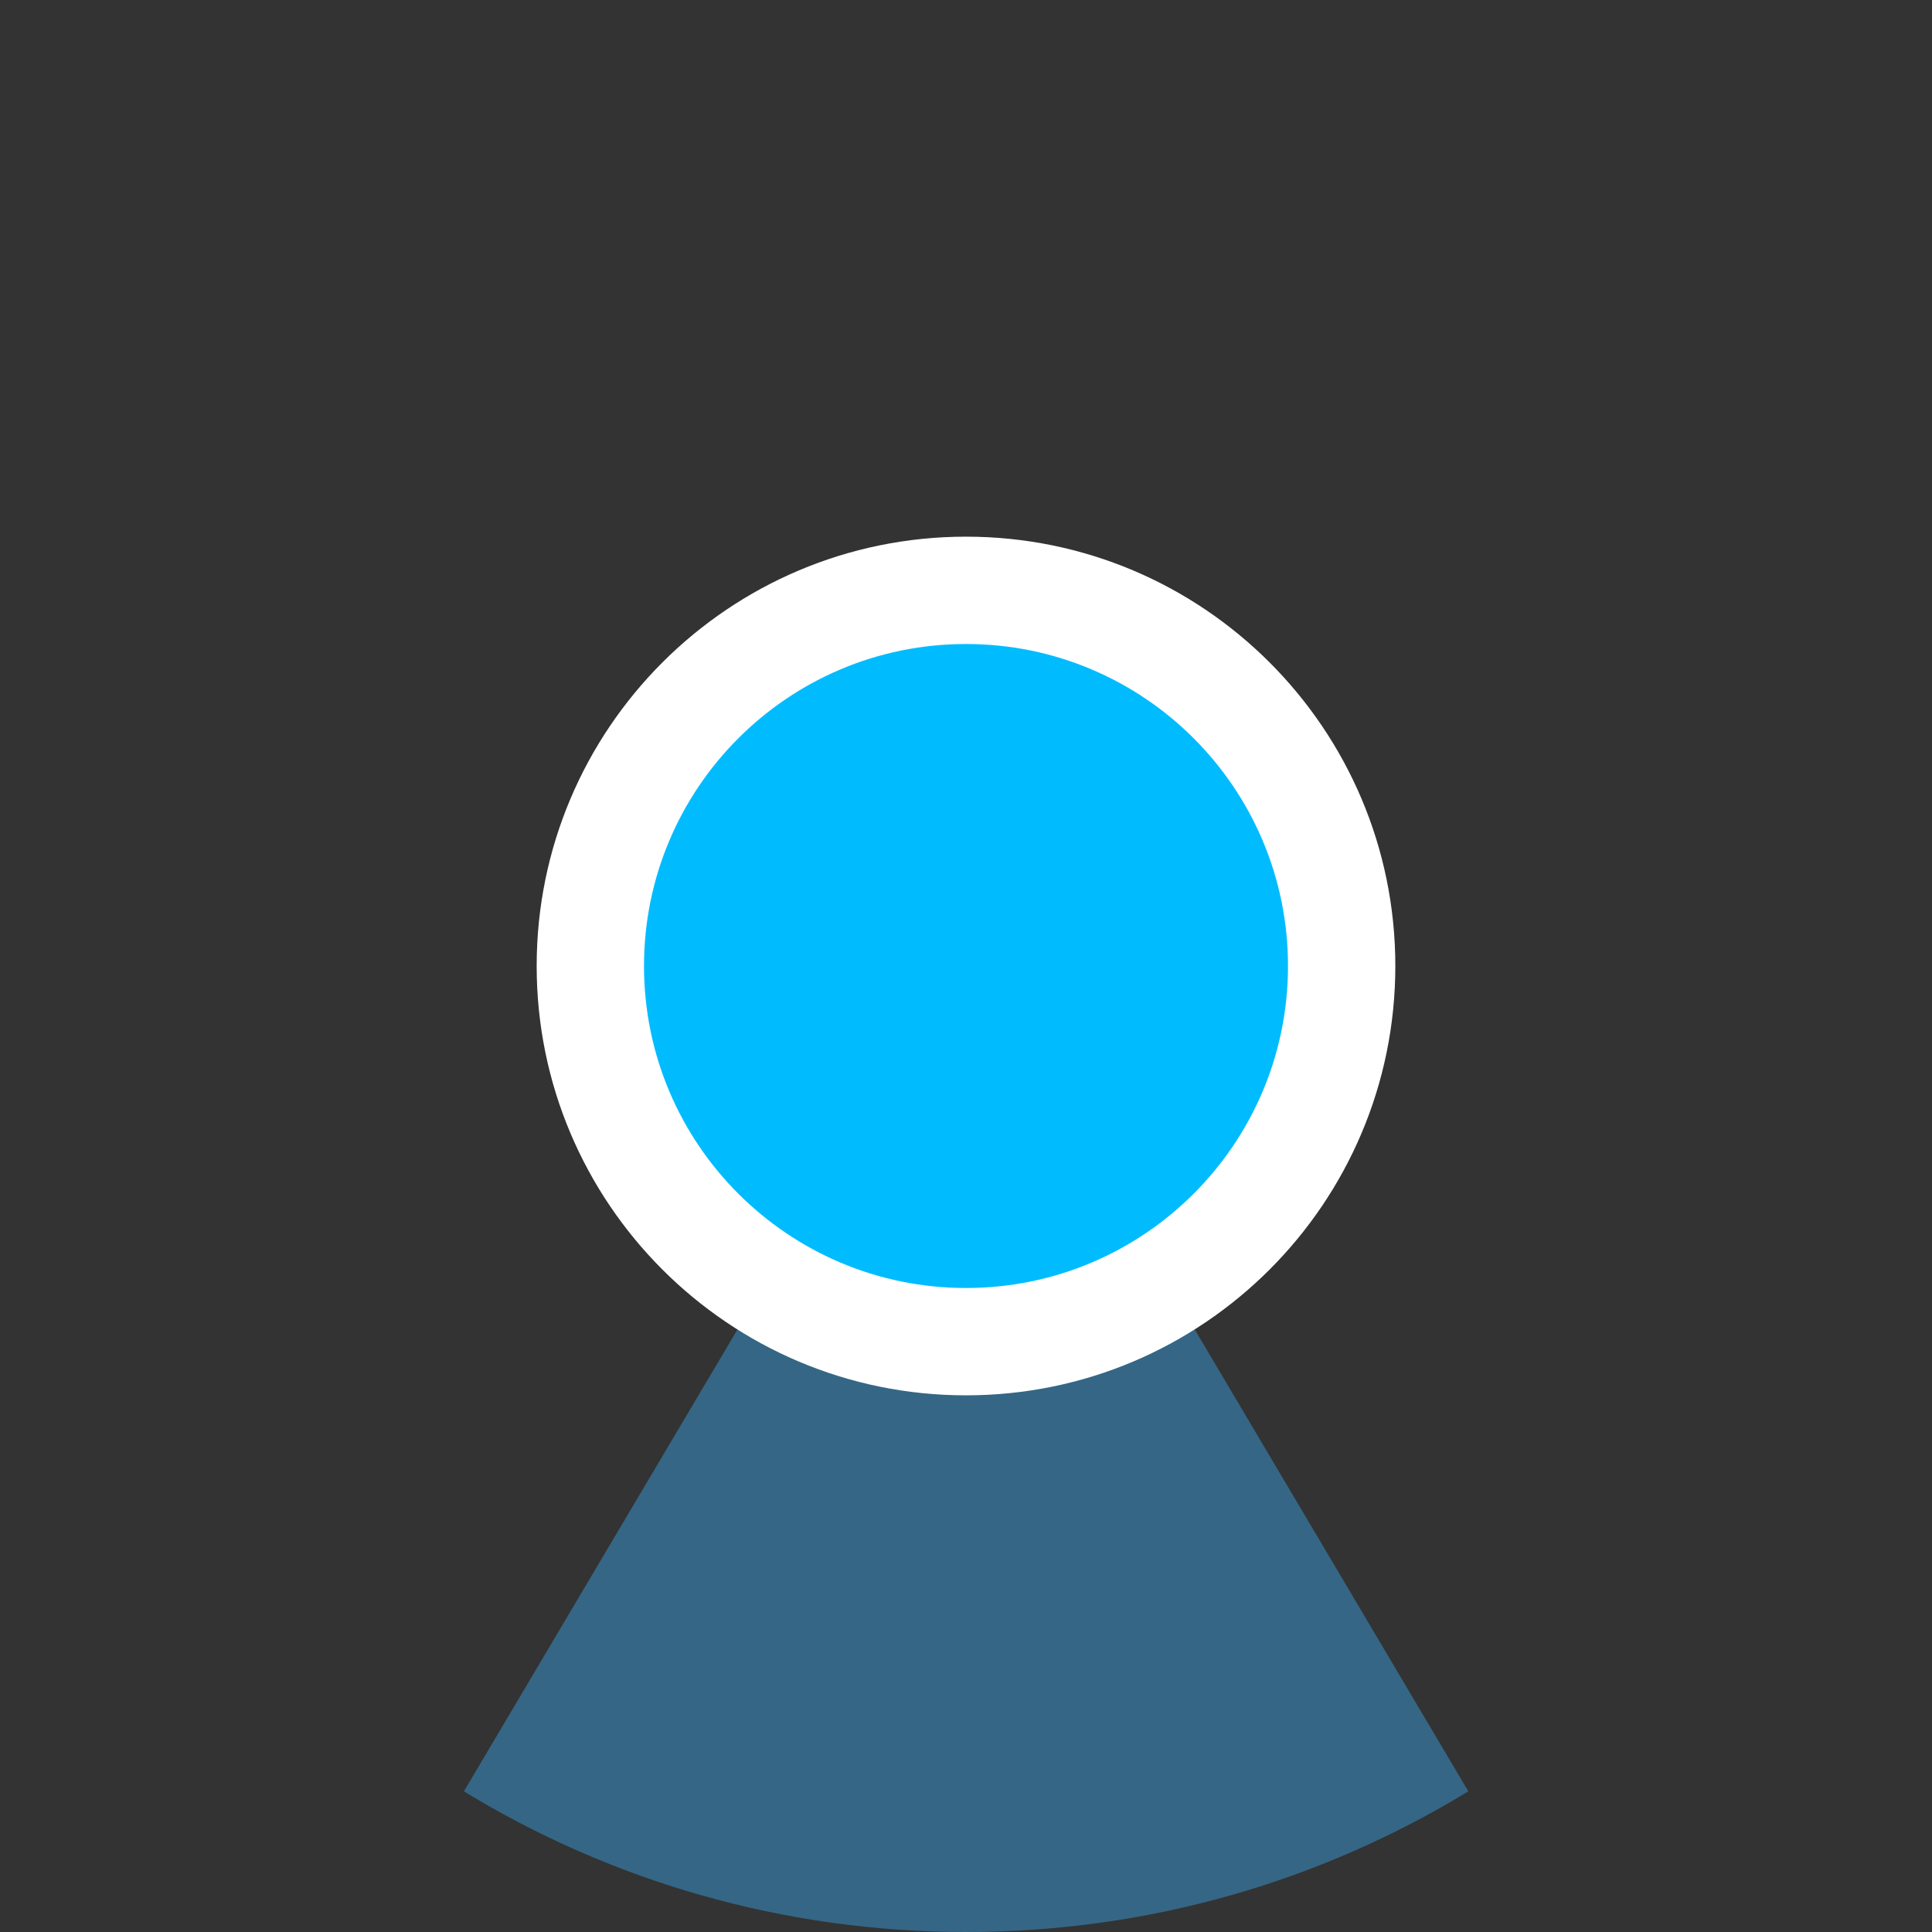 <?xml version="1.0" encoding="UTF-8" standalone="no"?>
<svg width="36px" height="36px" viewBox="0 0 36 36" version="1.1" xmlns="http://www.w3.org/2000/svg" xmlns:xlink="http://www.w3.org/1999/xlink">
    <rect x="0" y="0" width="36" height="36" fill="#333333" stroke="none"/>
    <!-- Generator: Sketch 39.1 (31720) - http://www.bohemiancoding.com/sketch -->
    <title>active-ca-selected-180</title>
    <desc>Created with Sketch.</desc>
    <defs></defs>
    <g id="Page-1" stroke="none" stroke-width="1" fill="none" fill-rule="evenodd">
        <g id="active-ca-selected" transform="translate(-444, 0)">
            <path d="M462,0 C452.059,0 444,8.059 444,18 C444,27.941 452.059,36 462,36 C471.941,36 480,27.941 480,18 C480,8.059 471.941,0 462,0 L462,0 Z" id="ghost" fill-opacity="0" fill="#FCC24C"></path>
            <path d="M452.644,33.379 C455.37,35.042 458.574,36 462.002,36 C465.429,36 468.633,35.042 471.36,33.379 L462.002,17.58 L452.644,33.379 L452.644,33.379 L452.644,33.379 Z" id="ca" fill="#356685"></path>
            <path d="M462,10 C457.582,10 454,13.582 454,18 C454,22.418 457.582,26 462,26 C466.418,26 470,22.418 470,18 C470,13.582 466.418,10 462,10 L462,10 Z" id="white-base" fill="#FFFFFF"></path>
            <path d="M462,12 C458.686,12 456,14.686 456,18 C456,21.314 458.686,24 462,24 C465.314,24 468,21.314 468,18 C468,14.686 465.314,12 462,12 L462,12 Z" id="blue" fill="#00BCFF"></path>
        </g>
    </g>
</svg>
